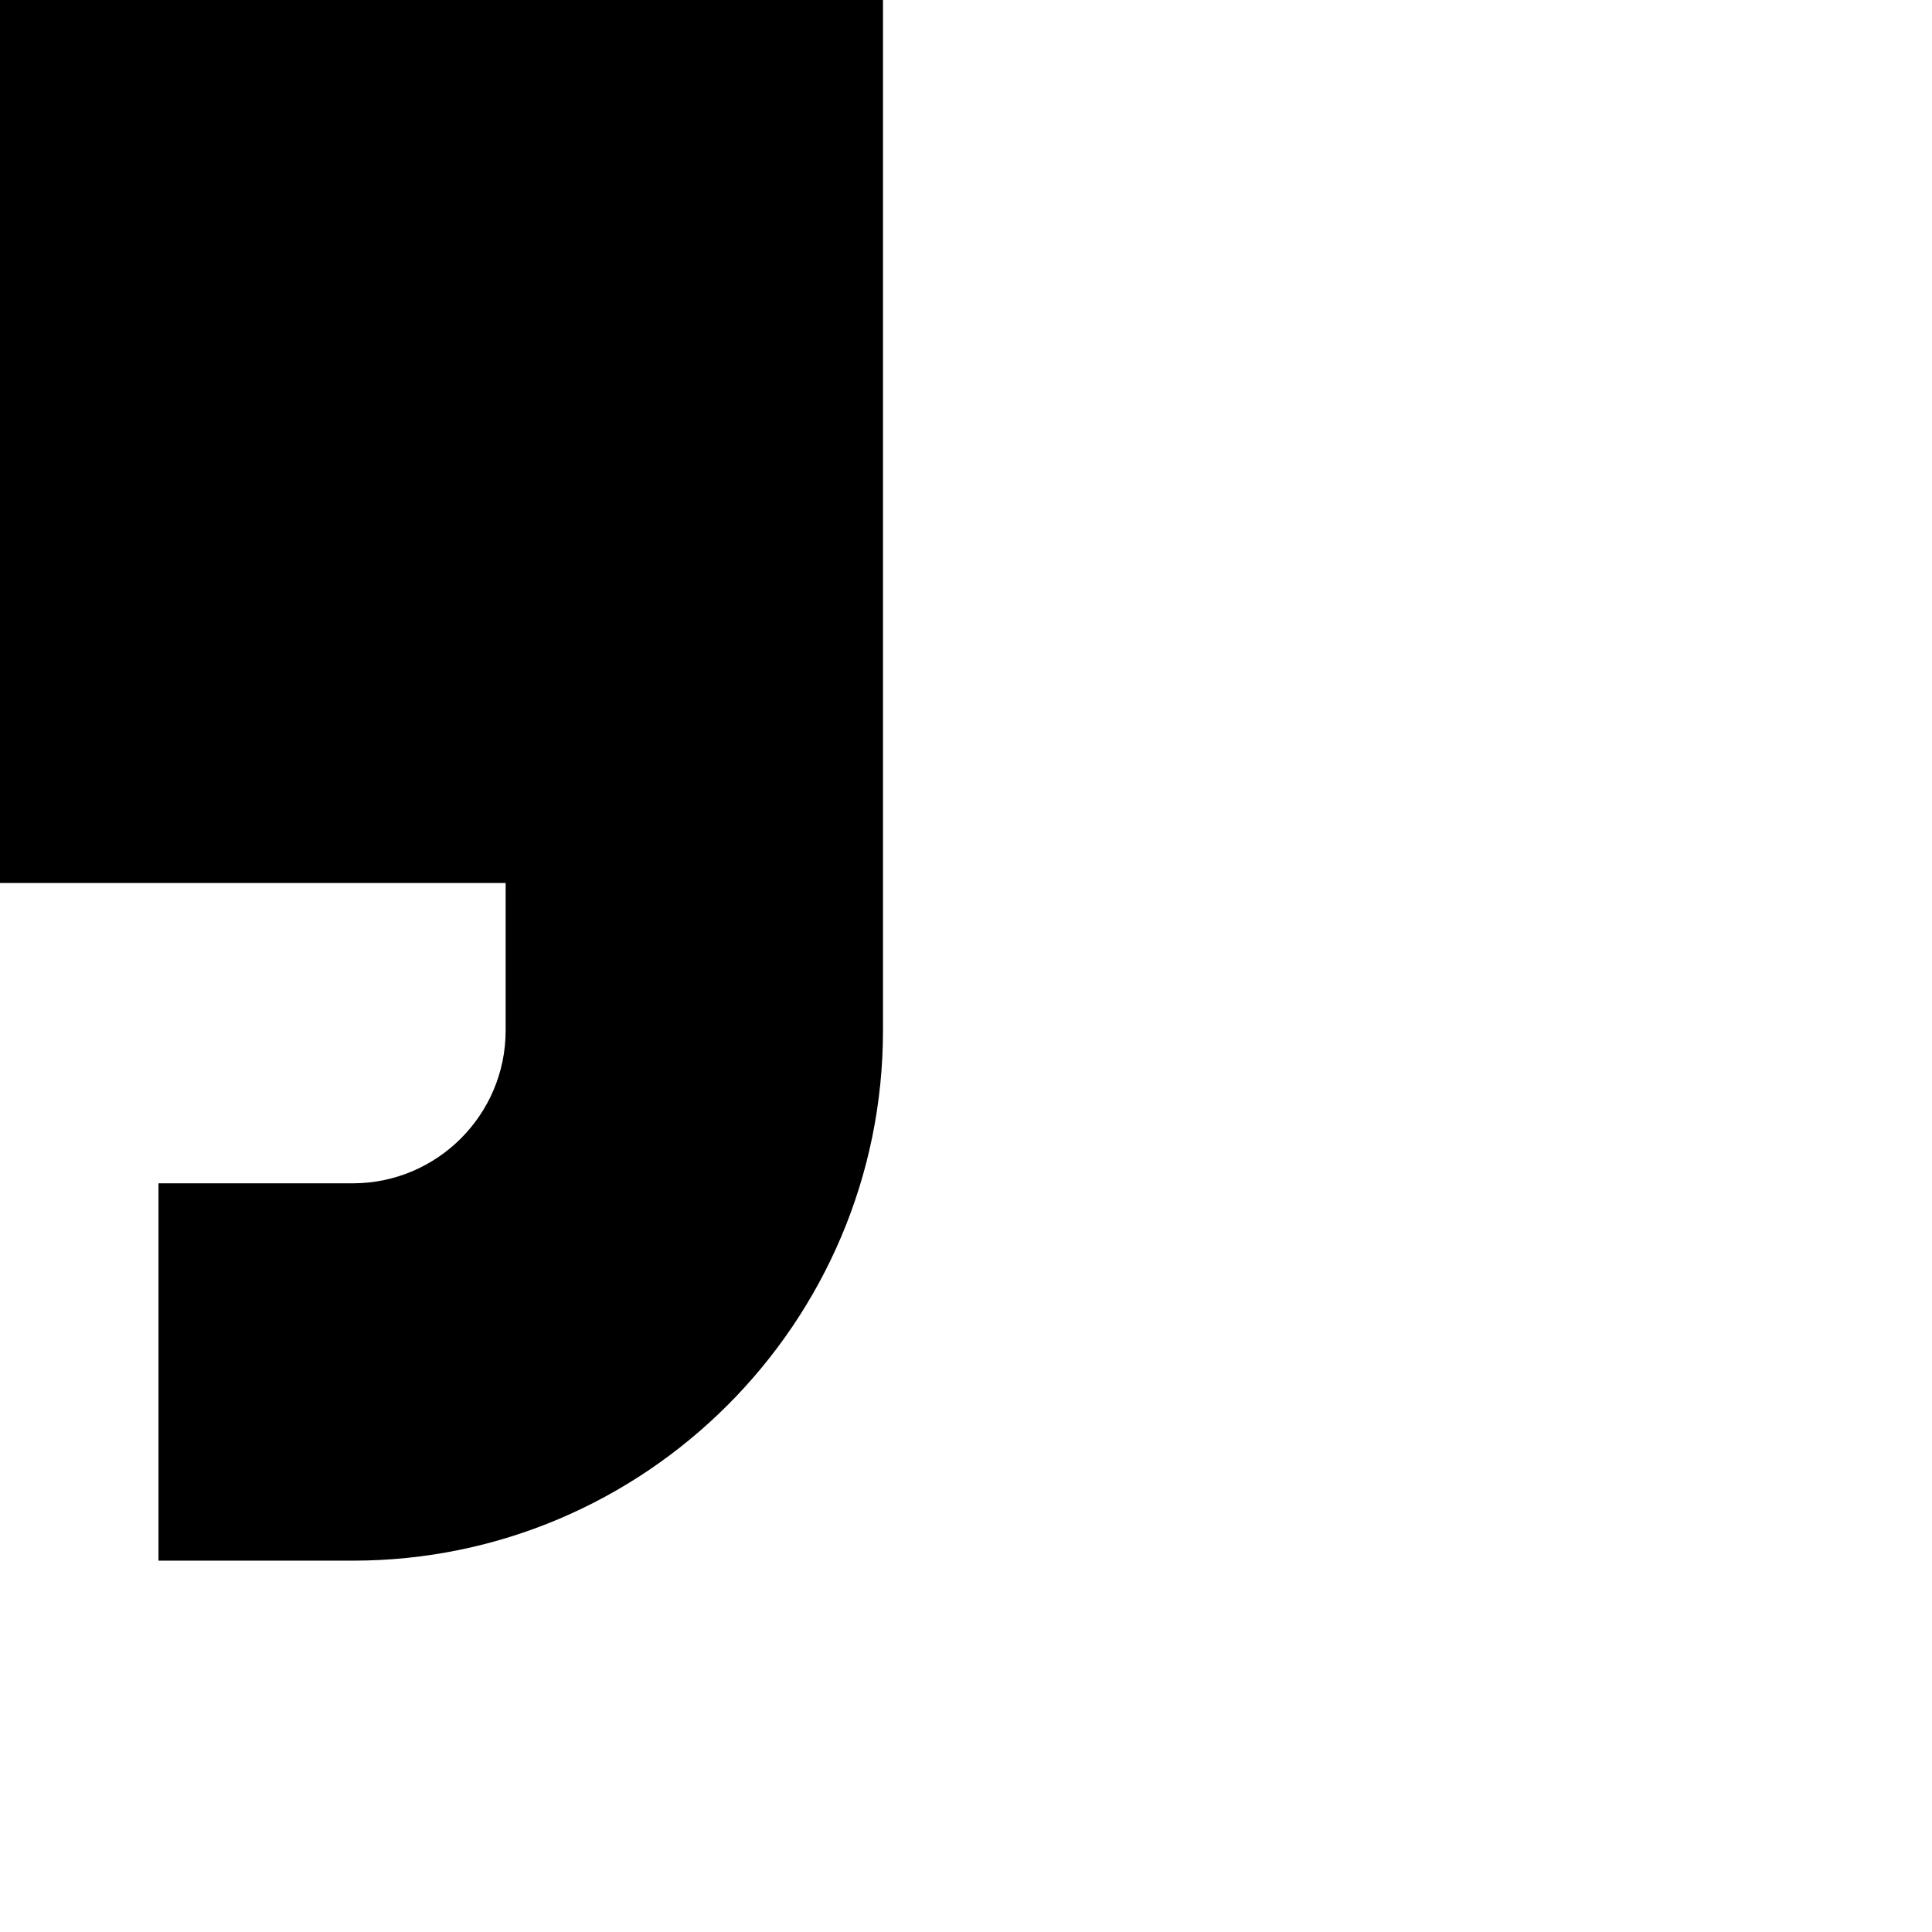 <svg xmlns="http://www.w3.org/2000/svg" version="1.1"
    xmlns:xlink="http://www.w3.org/1999/xlink"
    xmlns:svgjs="http://svgjs.com/svgjs" width="512" height="512" x="0" y="0" viewBox="0 0 512 512" style="enable-background:new 0 0 512 512" xml:space="preserve" class="">
    <g>
        <link type="text/css" id="dark-mode" rel="stylesheet" href="">
        </link>
        <path xmlns="http://www.w3.org/2000/svg" d="m0 234h134v39.09c0 22.332-18.168 40.5-40.5 40.5h-51.5v100h51.5c77.473 0 140.5-63.027 140.5-140.5v-273.09h-234zm0 0" fill="#000000" data-original="#000000" class=""></path>
    </g>
</svg>